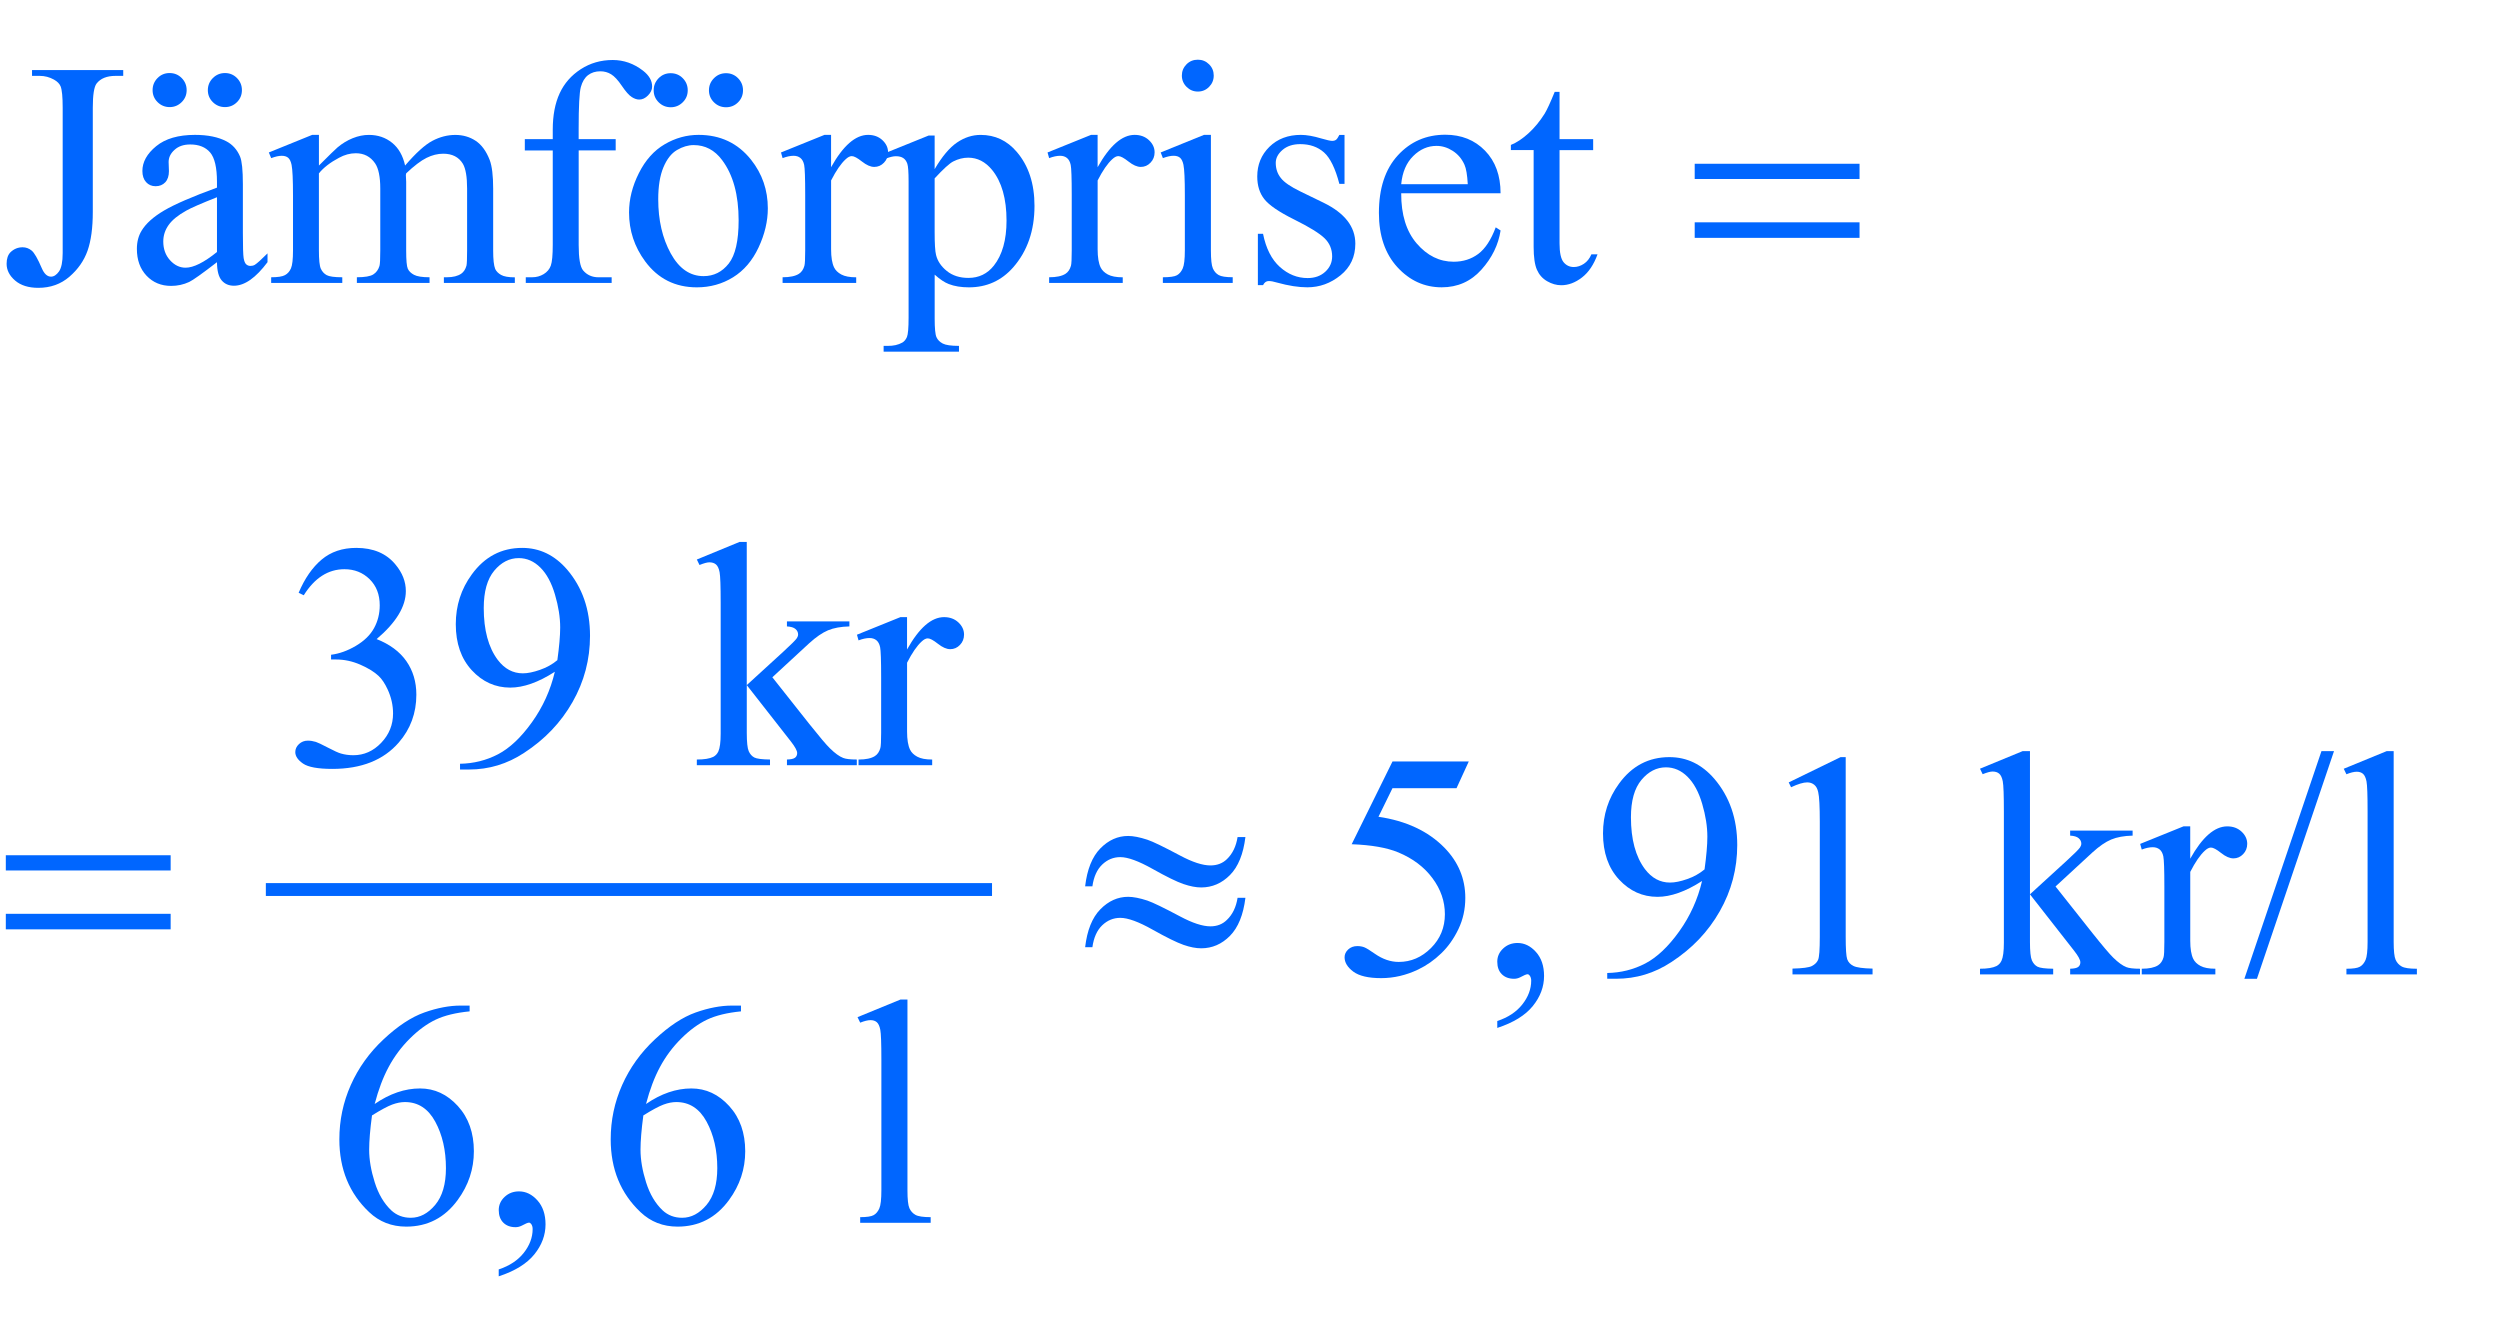 <?xml version="1.0" encoding="iso-8859-1"?>
<!-- Generator: Adobe Illustrator 16.0.0, SVG Export Plug-In . SVG Version: 6.00 Build 0)  -->
<!DOCTYPE svg PUBLIC "-//W3C//DTD SVG 1.1//EN" "http://www.w3.org/Graphics/SVG/1.1/DTD/svg11.dtd">
<svg version="1.1" id="Lager_1" xmlns="http://www.w3.org/2000/svg" xmlns:xlink="http://www.w3.org/1999/xlink" x="0px" y="0px"
	 width="97.2px" height="51.376px" viewBox="0 0 97.2 51.376" style="enable-background:new 0 0 97.2 51.376;" xml:space="preserve"
	>
<g>
	
		<line style="fill:none;stroke:#0066FF;stroke-width:0.5;stroke-linecap:square;stroke-miterlimit:10;" x1="10.586" y1="34.585" x2="38.32" y2="34.585"/>
	<g>
		<path style="fill:#0066FF;" d="M1.245,2.949V2.724h3.546v0.226H4.492c-0.338,0-0.584,0.1-0.738,0.299
			c-0.098,0.13-0.146,0.443-0.146,0.94v4.047c0,0.622-0.068,1.127-0.205,1.514c-0.137,0.386-0.372,0.723-0.705,1.01
			c-0.333,0.287-0.736,0.431-1.208,0.431c-0.382,0-0.684-0.095-0.903-0.284c-0.22-0.189-0.33-0.406-0.33-0.65
			c0-0.199,0.051-0.35,0.153-0.452C0.543,9.678,0.7,9.614,0.879,9.614c0.13,0,0.247,0.043,0.351,0.128
			c0.104,0.085,0.235,0.313,0.394,0.684c0.094,0.22,0.213,0.33,0.36,0.33c0.11,0,0.213-0.067,0.309-0.201
			c0.095-0.135,0.144-0.373,0.144-0.714V4.188c0-0.419-0.027-0.696-0.08-0.83C2.315,3.257,2.23,3.169,2.1,3.096
			c-0.175-0.098-0.36-0.146-0.556-0.146H1.245z"/>
		<path style="fill:#0066FF;" d="M8.436,10.194c-0.574,0.443-0.934,0.7-1.081,0.769c-0.22,0.102-0.454,0.153-0.702,0.153
			c-0.387,0-0.705-0.132-0.956-0.397c-0.25-0.265-0.375-0.612-0.375-1.043c0-0.273,0.062-0.509,0.184-0.708
			c0.167-0.277,0.457-0.537,0.87-0.781c0.413-0.244,1.1-0.542,2.06-0.892v-0.22c0-0.557-0.089-0.939-0.266-1.147
			C7.993,5.721,7.735,5.617,7.397,5.617c-0.256,0-0.459,0.069-0.61,0.208C6.633,5.962,6.556,6.121,6.556,6.3l0.012,0.354
			c0,0.187-0.048,0.332-0.143,0.434C6.329,7.189,6.204,7.24,6.049,7.24c-0.15,0-0.274-0.053-0.369-0.159
			c-0.096-0.106-0.144-0.25-0.144-0.433c0-0.35,0.179-0.672,0.537-0.965s0.86-0.439,1.508-0.439c0.496,0,0.903,0.083,1.221,0.25
			c0.24,0.126,0.417,0.324,0.531,0.592c0.073,0.175,0.11,0.533,0.11,1.074v1.898c0,0.533,0.01,0.86,0.03,0.979
			c0.021,0.12,0.054,0.201,0.101,0.241c0.046,0.041,0.101,0.061,0.162,0.061c0.065,0,0.122-0.014,0.171-0.043
			c0.085-0.053,0.25-0.201,0.494-0.445v0.342c-0.456,0.61-0.891,0.916-1.306,0.916c-0.2,0-0.358-0.069-0.477-0.208
			C8.5,10.764,8.439,10.528,8.436,10.194z M6.592,2.84c0.188,0,0.345,0.065,0.473,0.195c0.128,0.13,0.192,0.287,0.192,0.47
			S7.192,3.844,7.062,3.972C6.932,4.1,6.777,4.164,6.598,4.164c-0.183,0-0.34-0.064-0.47-0.192c-0.13-0.128-0.195-0.284-0.195-0.467
			s0.064-0.34,0.192-0.47C6.253,2.905,6.409,2.84,6.592,2.84z M8.436,9.798v-2.13c-0.615,0.244-1.011,0.417-1.19,0.519
			C6.924,8.365,6.694,8.553,6.556,8.748C6.417,8.943,6.348,9.157,6.348,9.389c0,0.293,0.088,0.536,0.263,0.729
			s0.376,0.29,0.604,0.29C7.524,10.408,7.931,10.205,8.436,9.798z M8.747,2.84c0.183,0,0.339,0.065,0.467,0.195
			c0.128,0.13,0.192,0.287,0.192,0.47S9.342,3.844,9.213,3.972C9.085,4.1,8.93,4.164,8.747,4.164S8.407,4.1,8.276,3.972
			c-0.13-0.128-0.195-0.284-0.195-0.467s0.065-0.34,0.195-0.47C8.407,2.905,8.563,2.84,8.747,2.84z"/>
		<path style="fill:#0066FF;" d="M12.401,6.435c0.407-0.407,0.647-0.641,0.72-0.702c0.183-0.154,0.38-0.274,0.592-0.36
			c0.211-0.085,0.421-0.128,0.628-0.128c0.35,0,0.651,0.102,0.903,0.306c0.252,0.203,0.421,0.498,0.506,0.885
			c0.419-0.488,0.773-0.809,1.062-0.961c0.289-0.152,0.586-0.229,0.891-0.229c0.297,0,0.561,0.077,0.791,0.229
			c0.23,0.153,0.412,0.402,0.546,0.748c0.089,0.236,0.134,0.606,0.134,1.111v2.404c0,0.35,0.026,0.59,0.08,0.721
			c0.041,0.089,0.116,0.166,0.226,0.229c0.11,0.063,0.289,0.095,0.537,0.095V11h-2.759v-0.22h0.116c0.24,0,0.427-0.047,0.562-0.141
			c0.093-0.065,0.161-0.168,0.201-0.311c0.016-0.069,0.024-0.267,0.024-0.592V7.332c0-0.456-0.055-0.777-0.165-0.965
			c-0.158-0.26-0.413-0.391-0.763-0.391c-0.216,0-0.433,0.054-0.65,0.162c-0.218,0.108-0.481,0.308-0.791,0.601l-0.012,0.067
			l0.012,0.263v2.667c0,0.383,0.021,0.621,0.064,0.714c0.043,0.094,0.123,0.172,0.241,0.235c0.118,0.063,0.319,0.095,0.604,0.095V11
			h-2.826v-0.22c0.309,0,0.522-0.037,0.638-0.11c0.116-0.073,0.196-0.183,0.241-0.33c0.021-0.069,0.031-0.271,0.031-0.604V7.332
			c0-0.456-0.067-0.784-0.202-0.983c-0.179-0.26-0.429-0.391-0.75-0.391c-0.22,0-0.438,0.059-0.653,0.177
			c-0.338,0.179-0.598,0.38-0.781,0.604v2.997c0,0.366,0.025,0.604,0.076,0.714s0.126,0.192,0.226,0.247
			c0.1,0.055,0.302,0.083,0.607,0.083V11h-2.765v-0.22c0.256,0,0.436-0.027,0.537-0.083c0.102-0.055,0.179-0.142,0.232-0.262
			s0.08-0.353,0.08-0.699V7.601c0-0.615-0.019-1.011-0.055-1.19c-0.028-0.134-0.073-0.227-0.134-0.278
			c-0.061-0.051-0.145-0.076-0.25-0.076c-0.114,0-0.25,0.031-0.409,0.091l-0.092-0.22l1.685-0.684h0.263V6.435z"/>
		<path style="fill:#0066FF;" d="M22.499,5.849v3.674c0,0.521,0.057,0.851,0.171,0.989c0.15,0.179,0.352,0.269,0.604,0.269h0.507V11
			h-3.339v-0.22h0.25c0.163,0,0.311-0.041,0.446-0.122c0.134-0.082,0.227-0.191,0.277-0.33s0.076-0.407,0.076-0.806V5.849h-1.086
			V5.409h1.086V5.043c0-0.558,0.09-1.029,0.269-1.416c0.179-0.387,0.453-0.699,0.821-0.937c0.368-0.238,0.782-0.357,1.242-0.357
			c0.427,0,0.82,0.138,1.178,0.415c0.236,0.183,0.354,0.389,0.354,0.616c0,0.122-0.053,0.237-0.159,0.345s-0.22,0.162-0.342,0.162
			c-0.094,0-0.192-0.034-0.296-0.101c-0.104-0.067-0.231-0.211-0.382-0.434c-0.15-0.222-0.289-0.371-0.415-0.448
			c-0.126-0.078-0.266-0.116-0.421-0.116c-0.187,0-0.346,0.05-0.476,0.149c-0.13,0.1-0.224,0.254-0.281,0.464
			c-0.057,0.21-0.085,0.75-0.085,1.621v0.403h1.44v0.439H22.499z"/>
		<path style="fill:#0066FF;" d="M27.161,5.244c0.846,0,1.526,0.322,2.039,0.965c0.436,0.549,0.653,1.18,0.653,1.892
			c0,0.501-0.12,1.007-0.36,1.52s-0.571,0.899-0.992,1.16c-0.421,0.26-0.89,0.391-1.407,0.391c-0.842,0-1.511-0.336-2.008-1.007
			c-0.419-0.566-0.629-1.201-0.629-1.904c0-0.513,0.127-1.022,0.382-1.529c0.254-0.506,0.589-0.881,1.004-1.123
			C26.257,5.366,26.697,5.244,27.161,5.244z M26.074,2.846c0.187,0,0.345,0.065,0.473,0.195c0.128,0.13,0.192,0.287,0.192,0.47
			c0,0.184-0.065,0.339-0.195,0.467c-0.13,0.128-0.285,0.192-0.464,0.192c-0.184,0-0.34-0.064-0.47-0.192
			c-0.13-0.128-0.195-0.284-0.195-0.467c0-0.183,0.064-0.339,0.192-0.47C25.735,2.911,25.891,2.846,26.074,2.846z M26.971,5.641
			c-0.215,0-0.432,0.064-0.65,0.192c-0.218,0.128-0.394,0.353-0.528,0.674s-0.201,0.734-0.201,1.239
			c0,0.813,0.162,1.516,0.485,2.105c0.324,0.59,0.75,0.885,1.279,0.885c0.395,0,0.72-0.163,0.977-0.488
			c0.256-0.325,0.385-0.885,0.385-1.678c0-0.993-0.214-1.774-0.641-2.344C27.787,5.836,27.419,5.641,26.971,5.641z M28.229,2.846
			c0.183,0,0.338,0.065,0.467,0.195c0.128,0.13,0.192,0.287,0.192,0.47c0,0.184-0.064,0.339-0.192,0.467
			c-0.128,0.128-0.284,0.192-0.467,0.192c-0.184,0-0.34-0.064-0.47-0.192c-0.13-0.128-0.195-0.284-0.195-0.467
			c0-0.183,0.065-0.339,0.195-0.47S28.045,2.846,28.229,2.846z"/>
		<path style="fill:#0066FF;" d="M32.312,5.244v1.258c0.468-0.838,0.948-1.258,1.44-1.258c0.224,0,0.409,0.068,0.556,0.205
			c0.146,0.137,0.22,0.294,0.22,0.473c0,0.159-0.053,0.293-0.159,0.403c-0.105,0.11-0.231,0.165-0.378,0.165
			c-0.143,0-0.302-0.07-0.479-0.21c-0.177-0.14-0.308-0.21-0.394-0.21c-0.073,0-0.152,0.041-0.238,0.122
			c-0.183,0.167-0.372,0.441-0.567,0.824v2.679c0,0.309,0.039,0.543,0.116,0.702c0.053,0.11,0.146,0.202,0.28,0.275
			c0.135,0.073,0.328,0.11,0.58,0.11V11h-2.862v-0.22c0.285,0,0.496-0.045,0.635-0.134c0.102-0.065,0.173-0.169,0.213-0.311
			c0.021-0.069,0.031-0.267,0.031-0.592V7.576c0-0.651-0.014-1.039-0.04-1.163c-0.026-0.124-0.075-0.214-0.146-0.271
			s-0.16-0.085-0.266-0.085c-0.126,0-0.269,0.031-0.427,0.091l-0.062-0.22l1.691-0.684H32.312z"/>
		<path style="fill:#0066FF;" d="M34.386,5.965l1.721-0.696h0.232v1.307c0.289-0.493,0.579-0.837,0.87-1.035
			s0.597-0.296,0.919-0.296c0.562,0,1.029,0.22,1.403,0.659c0.46,0.537,0.69,1.237,0.69,2.1c0,0.965-0.277,1.762-0.83,2.393
			c-0.456,0.517-1.029,0.775-1.721,0.775c-0.301,0-0.562-0.043-0.781-0.128c-0.163-0.062-0.346-0.184-0.549-0.366v1.703
			c0,0.382,0.023,0.625,0.07,0.729c0.046,0.104,0.128,0.186,0.244,0.247c0.116,0.061,0.327,0.091,0.631,0.091v0.226h-2.93v-0.226
			h0.153c0.224,0.004,0.415-0.039,0.574-0.128c0.077-0.045,0.137-0.117,0.18-0.217c0.042-0.1,0.064-0.353,0.064-0.76V7.057
			c0-0.362-0.016-0.592-0.049-0.69s-0.084-0.171-0.156-0.22s-0.167-0.073-0.29-0.073c-0.098,0-0.222,0.029-0.373,0.086L34.386,5.965
			z M36.339,6.935v2.087c0,0.452,0.018,0.749,0.055,0.891c0.057,0.236,0.196,0.443,0.418,0.623c0.222,0.179,0.501,0.269,0.839,0.269
			c0.407,0,0.737-0.159,0.989-0.476c0.329-0.415,0.494-0.999,0.494-1.751c0-0.854-0.187-1.512-0.562-1.972
			c-0.26-0.317-0.57-0.476-0.928-0.476c-0.195,0-0.389,0.049-0.58,0.146C36.919,6.349,36.677,6.569,36.339,6.935z"/>
		<path style="fill:#0066FF;" d="M42.675,5.244v1.258c0.468-0.838,0.948-1.258,1.44-1.258c0.224,0,0.409,0.068,0.556,0.205
			c0.146,0.137,0.22,0.294,0.22,0.473c0,0.159-0.053,0.293-0.159,0.403c-0.105,0.11-0.231,0.165-0.378,0.165
			c-0.143,0-0.302-0.07-0.479-0.21c-0.177-0.14-0.308-0.21-0.394-0.21c-0.073,0-0.152,0.041-0.238,0.122
			c-0.183,0.167-0.372,0.441-0.567,0.824v2.679c0,0.309,0.039,0.543,0.116,0.702c0.053,0.11,0.146,0.202,0.28,0.275
			c0.135,0.073,0.328,0.11,0.58,0.11V11h-2.862v-0.22c0.285,0,0.496-0.045,0.635-0.134c0.102-0.065,0.173-0.169,0.213-0.311
			c0.021-0.069,0.031-0.267,0.031-0.592V7.576c0-0.651-0.014-1.039-0.04-1.163c-0.026-0.124-0.075-0.214-0.146-0.271
			s-0.16-0.085-0.266-0.085c-0.126,0-0.269,0.031-0.427,0.091l-0.062-0.22l1.691-0.684H42.675z"/>
		<path style="fill:#0066FF;" d="M47.08,5.244v4.492c0,0.35,0.025,0.583,0.076,0.699c0.051,0.116,0.126,0.202,0.226,0.259
			c0.1,0.057,0.282,0.085,0.546,0.085V11h-2.716v-0.22c0.272,0,0.456-0.026,0.549-0.079c0.094-0.053,0.168-0.141,0.223-0.263
			c0.055-0.122,0.083-0.356,0.083-0.702V7.582c0-0.606-0.018-0.999-0.055-1.178c-0.028-0.13-0.073-0.221-0.134-0.272
			c-0.062-0.051-0.145-0.076-0.25-0.076c-0.114,0-0.252,0.031-0.415,0.091l-0.085-0.22l1.685-0.684H47.08z M46.573,2.321
			c0.171,0,0.316,0.06,0.437,0.18s0.18,0.266,0.18,0.437s-0.06,0.317-0.18,0.439S46.744,3.56,46.573,3.56s-0.317-0.061-0.439-0.183
			s-0.183-0.269-0.183-0.439s0.06-0.316,0.18-0.437S46.398,2.321,46.573,2.321z"/>
		<path style="fill:#0066FF;" d="M52.275,5.244v1.904h-0.201c-0.156-0.598-0.354-1.005-0.596-1.221
			c-0.242-0.215-0.551-0.323-0.924-0.323c-0.285,0-0.516,0.075-0.691,0.226c-0.174,0.151-0.262,0.317-0.262,0.501
			c0,0.228,0.065,0.423,0.195,0.586c0.126,0.167,0.383,0.344,0.77,0.531l0.891,0.433c0.826,0.403,1.238,0.934,1.238,1.593
			c0,0.509-0.191,0.918-0.576,1.23c-0.385,0.311-0.814,0.467-1.291,0.467c-0.342,0-0.732-0.061-1.171-0.183
			c-0.135-0.041-0.244-0.061-0.33-0.061c-0.093,0-0.167,0.053-0.22,0.159h-0.201V9.09h0.201c0.114,0.569,0.332,0.999,0.653,1.288
			c0.322,0.289,0.682,0.433,1.08,0.433c0.281,0,0.51-0.082,0.688-0.247c0.178-0.165,0.266-0.363,0.266-0.595
			c0-0.281-0.1-0.517-0.297-0.708c-0.197-0.191-0.59-0.434-1.18-0.727c-0.591-0.293-0.977-0.558-1.161-0.793
			c-0.183-0.232-0.274-0.525-0.274-0.879c0-0.46,0.158-0.844,0.473-1.154c0.315-0.309,0.724-0.464,1.224-0.464
			c0.221,0,0.486,0.047,0.799,0.141c0.209,0.061,0.346,0.092,0.416,0.092c0.064,0,0.115-0.015,0.152-0.043s0.08-0.092,0.129-0.189
			H52.275z"/>
		<path style="fill:#0066FF;" d="M54.479,7.515c-0.004,0.83,0.198,1.481,0.604,1.953c0.407,0.472,0.886,0.708,1.435,0.708
			c0.366,0,0.685-0.101,0.955-0.302c0.271-0.202,0.498-0.546,0.681-1.035l0.189,0.122c-0.086,0.558-0.334,1.065-0.745,1.523
			c-0.411,0.458-0.926,0.687-1.544,0.687c-0.671,0-1.246-0.261-1.725-0.784c-0.478-0.523-0.717-1.226-0.717-2.109
			c0-0.956,0.245-1.702,0.735-2.237s1.105-0.803,1.847-0.803c0.626,0,1.142,0.207,1.544,0.62s0.604,0.965,0.604,1.657H54.479z
			 M54.479,7.161h2.588c-0.02-0.358-0.062-0.61-0.128-0.757c-0.102-0.228-0.253-0.407-0.454-0.537
			c-0.202-0.13-0.412-0.195-0.632-0.195c-0.338,0-0.641,0.131-0.906,0.394C54.68,6.328,54.523,6.693,54.479,7.161z"/>
		<path style="fill:#0066FF;" d="M60.635,3.572v1.837h1.307v0.427h-1.307v3.625c0,0.362,0.053,0.606,0.156,0.732
			s0.237,0.189,0.399,0.189c0.135,0,0.265-0.042,0.391-0.125c0.126-0.083,0.224-0.207,0.293-0.369h0.238
			c-0.143,0.399-0.344,0.699-0.604,0.9c-0.26,0.201-0.528,0.302-0.806,0.302c-0.187,0-0.37-0.052-0.549-0.156
			c-0.18-0.104-0.312-0.252-0.397-0.446c-0.085-0.193-0.128-0.491-0.128-0.894v-3.76h-0.885V5.635
			c0.224-0.089,0.452-0.241,0.687-0.455c0.234-0.213,0.442-0.467,0.626-0.76c0.094-0.155,0.224-0.438,0.391-0.848H60.635z"/>
	</g>
	<g>
		<path style="fill:#0066FF;" d="M11.611,23.048c0.236-0.558,0.534-0.988,0.894-1.291c0.36-0.303,0.809-0.455,1.346-0.455
			c0.663,0,1.172,0.216,1.525,0.647c0.269,0.321,0.403,0.666,0.403,1.032c0,0.602-0.379,1.225-1.136,1.867
			c0.509,0.2,0.894,0.484,1.154,0.854c0.26,0.371,0.391,0.806,0.391,1.307c0,0.716-0.228,1.336-0.684,1.861
			c-0.594,0.684-1.455,1.025-2.582,1.025c-0.558,0-0.937-0.069-1.139-0.207c-0.201-0.139-0.302-0.287-0.302-0.446
			c0-0.118,0.047-0.222,0.143-0.312c0.096-0.089,0.21-0.134,0.345-0.134c0.102,0,0.205,0.017,0.311,0.049
			c0.069,0.021,0.226,0.095,0.47,0.223s0.413,0.204,0.506,0.229c0.15,0.044,0.311,0.066,0.482,0.066c0.415,0,0.776-0.16,1.083-0.482
			c0.307-0.321,0.461-0.701,0.461-1.141c0-0.321-0.071-0.635-0.213-0.94c-0.106-0.228-0.222-0.4-0.348-0.519
			c-0.175-0.163-0.415-0.31-0.72-0.442s-0.616-0.198-0.934-0.198h-0.195v-0.184c0.321-0.041,0.644-0.156,0.967-0.348
			c0.323-0.191,0.558-0.421,0.705-0.689s0.22-0.564,0.22-0.885c0-0.419-0.131-0.758-0.394-1.016
			c-0.262-0.258-0.589-0.388-0.979-0.388c-0.631,0-1.158,0.338-1.581,1.013L11.611,23.048z"/>
		<path style="fill:#0066FF;" d="M17.886,29.921v-0.226c0.529-0.009,1.021-0.132,1.477-0.369c0.456-0.238,0.896-0.654,1.321-1.248
			c0.425-0.595,0.721-1.248,0.888-1.96c-0.639,0.411-1.217,0.616-1.733,0.616c-0.582,0-1.08-0.225-1.495-0.674
			c-0.415-0.45-0.623-1.047-0.623-1.792c0-0.724,0.208-1.369,0.623-1.935c0.5-0.688,1.153-1.031,1.959-1.031
			c0.68,0,1.261,0.281,1.746,0.842c0.594,0.696,0.891,1.554,0.891,2.576c0,0.919-0.226,1.777-0.678,2.572
			c-0.451,0.796-1.08,1.456-1.886,1.98c-0.655,0.432-1.369,0.647-2.143,0.647H17.886z M21.67,25.667
			c0.073-0.529,0.11-0.952,0.11-1.27c0-0.395-0.067-0.821-0.202-1.279c-0.134-0.458-0.324-0.809-0.57-1.053
			c-0.247-0.244-0.526-0.366-0.839-0.366c-0.362,0-0.68,0.163-0.952,0.488c-0.272,0.326-0.409,0.81-0.409,1.453
			c0,0.858,0.181,1.53,0.543,2.014c0.265,0.35,0.59,0.525,0.977,0.525c0.187,0,0.409-0.045,0.665-0.135
			C21.249,25.956,21.475,25.83,21.67,25.667z"/>
		<path style="fill:#0066FF;" d="M29.034,21.071v5.566l1.422-1.3c0.301-0.276,0.476-0.451,0.525-0.524
			c0.033-0.049,0.049-0.098,0.049-0.146c0-0.082-0.034-0.152-0.101-0.211c-0.067-0.059-0.178-0.092-0.333-0.101v-0.195h2.429v0.195
			c-0.333,0.008-0.611,0.059-0.833,0.152c-0.222,0.094-0.465,0.261-0.729,0.501l-1.434,1.324l1.434,1.812
			c0.399,0.501,0.667,0.818,0.806,0.952c0.195,0.191,0.366,0.315,0.513,0.372c0.102,0.041,0.279,0.062,0.531,0.062v0.22h-2.716
			v-0.22c0.154-0.004,0.259-0.027,0.314-0.07c0.055-0.043,0.083-0.103,0.083-0.18c0-0.094-0.082-0.244-0.244-0.452l-1.715-2.191
			v1.855c0,0.362,0.025,0.601,0.076,0.715c0.051,0.113,0.123,0.195,0.217,0.244c0.093,0.049,0.297,0.075,0.61,0.079v0.22h-2.845
			v-0.22c0.285,0,0.499-0.034,0.641-0.104c0.085-0.045,0.15-0.114,0.195-0.208c0.061-0.134,0.091-0.366,0.091-0.695v-5.091
			c0-0.646-0.014-1.042-0.042-1.187c-0.028-0.144-0.075-0.244-0.14-0.299c-0.065-0.055-0.151-0.083-0.257-0.083
			c-0.085,0-0.213,0.035-0.384,0.104l-0.104-0.213l1.66-0.684H29.034z"/>
		<path style="fill:#0066FF;" d="M35.266,23.994v1.258c0.468-0.838,0.948-1.258,1.44-1.258c0.224,0,0.409,0.068,0.556,0.205
			c0.146,0.137,0.22,0.294,0.22,0.473c0,0.159-0.053,0.293-0.159,0.403c-0.105,0.11-0.231,0.165-0.378,0.165
			c-0.143,0-0.302-0.07-0.479-0.21c-0.177-0.14-0.308-0.21-0.394-0.21c-0.073,0-0.152,0.041-0.238,0.122
			c-0.183,0.167-0.372,0.441-0.567,0.824v2.679c0,0.31,0.039,0.544,0.116,0.702c0.053,0.11,0.146,0.202,0.28,0.274
			c0.135,0.074,0.328,0.11,0.58,0.11v0.22H33.38v-0.22c0.285,0,0.496-0.045,0.635-0.134c0.102-0.065,0.173-0.169,0.213-0.312
			c0.021-0.069,0.031-0.267,0.031-0.593v-2.166c0-0.651-0.014-1.039-0.04-1.163c-0.026-0.124-0.075-0.214-0.146-0.271
			s-0.16-0.085-0.266-0.085c-0.126,0-0.269,0.031-0.427,0.091l-0.062-0.22l1.691-0.684H35.266z"/>
	</g>
	<g>
		<path style="fill:#0066FF;" d="M57.105,29.608l-0.476,1.038h-2.49l-0.544,1.11c1.079,0.159,1.934,0.56,2.564,1.202
			c0.541,0.554,0.812,1.205,0.812,1.953c0,0.436-0.089,0.839-0.266,1.209s-0.399,0.686-0.669,0.945
			c-0.268,0.261-0.567,0.471-0.896,0.629c-0.468,0.224-0.948,0.336-1.44,0.336c-0.497,0-0.857-0.085-1.084-0.253
			c-0.226-0.169-0.339-0.355-0.339-0.559c0-0.114,0.047-0.215,0.141-0.303c0.094-0.087,0.212-0.131,0.354-0.131
			c0.105,0,0.198,0.017,0.277,0.049s0.215,0.116,0.406,0.25c0.305,0.212,0.614,0.317,0.928,0.317c0.476,0,0.894-0.18,1.254-0.54
			s0.54-0.799,0.54-1.315c0-0.5-0.16-0.967-0.482-1.4c-0.321-0.434-0.765-0.769-1.33-1.004c-0.443-0.184-1.048-0.289-1.812-0.317
			l1.587-3.217H57.105z"/>
		<path style="fill:#0066FF;" d="M58.214,39.966v-0.269c0.419-0.138,0.743-0.353,0.973-0.644c0.23-0.291,0.346-0.6,0.346-0.925
			c0-0.077-0.019-0.143-0.056-0.195c-0.028-0.037-0.057-0.055-0.085-0.055c-0.045,0-0.143,0.04-0.293,0.122
			c-0.073,0.036-0.15,0.055-0.232,0.055c-0.199,0-0.357-0.059-0.476-0.177s-0.177-0.281-0.177-0.488c0-0.199,0.076-0.37,0.229-0.513
			s0.339-0.214,0.559-0.214c0.269,0,0.507,0.117,0.717,0.351c0.21,0.234,0.314,0.545,0.314,0.931c0,0.42-0.146,0.81-0.437,1.169
			C59.305,39.475,58.844,39.759,58.214,39.966z"/>
		<path style="fill:#0066FF;" d="M62.489,38.056V37.83c0.529-0.009,1.021-0.132,1.478-0.369c0.455-0.238,0.896-0.654,1.321-1.248
			c0.425-0.595,0.721-1.248,0.888-1.96c-0.639,0.411-1.217,0.616-1.733,0.616c-0.582,0-1.08-0.225-1.495-0.674
			s-0.623-1.047-0.623-1.791c0-0.725,0.208-1.37,0.623-1.936c0.5-0.688,1.153-1.031,1.959-1.031c0.68,0,1.262,0.281,1.746,0.842
			c0.594,0.696,0.891,1.555,0.891,2.576c0,0.92-0.226,1.777-0.678,2.572c-0.451,0.796-1.08,1.456-1.886,1.98
			c-0.655,0.432-1.369,0.647-2.143,0.647H62.489z M66.273,33.802c0.073-0.529,0.109-0.952,0.109-1.27
			c0-0.395-0.066-0.821-0.201-1.279c-0.134-0.457-0.324-0.809-0.57-1.053s-0.526-0.366-0.84-0.366c-0.361,0-0.679,0.163-0.951,0.488
			c-0.273,0.326-0.409,0.81-0.409,1.453c0,0.858,0.181,1.529,0.543,2.014c0.265,0.351,0.59,0.525,0.977,0.525
			c0.188,0,0.409-0.045,0.665-0.135C65.853,34.091,66.078,33.964,66.273,33.802z"/>
		<path style="fill:#0066FF;" d="M69.545,30.42l2.014-0.982h0.202v6.988c0,0.464,0.019,0.753,0.058,0.867
			c0.039,0.113,0.119,0.201,0.241,0.262c0.122,0.062,0.37,0.096,0.745,0.104v0.226h-3.113v-0.226
			c0.391-0.009,0.643-0.042,0.757-0.101c0.114-0.06,0.193-0.139,0.238-0.238s0.067-0.397,0.067-0.895v-4.468
			c0-0.602-0.021-0.988-0.062-1.159c-0.028-0.131-0.08-0.227-0.155-0.287c-0.076-0.061-0.166-0.092-0.271-0.092
			c-0.151,0-0.36,0.063-0.629,0.189L69.545,30.42z"/>
		<path style="fill:#0066FF;" d="M78.925,29.205v5.566l1.422-1.3c0.301-0.276,0.477-0.451,0.525-0.524
			c0.032-0.049,0.049-0.098,0.049-0.146c0-0.082-0.034-0.151-0.102-0.211c-0.066-0.059-0.178-0.093-0.332-0.101v-0.195h2.429v0.195
			c-0.333,0.008-0.611,0.059-0.833,0.152s-0.465,0.261-0.729,0.501l-1.435,1.324l1.435,1.812c0.399,0.501,0.668,0.818,0.806,0.952
			c0.195,0.191,0.366,0.315,0.513,0.372c0.102,0.041,0.279,0.062,0.531,0.062v0.22h-2.716v-0.22c0.154-0.004,0.259-0.027,0.314-0.07
			c0.055-0.043,0.082-0.103,0.082-0.18c0-0.094-0.081-0.244-0.244-0.452l-1.715-2.191v1.855c0,0.362,0.025,0.601,0.076,0.715
			c0.051,0.113,0.123,0.195,0.217,0.244s0.297,0.075,0.61,0.079v0.22h-2.845v-0.22c0.285,0,0.499-0.034,0.641-0.104
			c0.086-0.045,0.151-0.114,0.195-0.208c0.062-0.134,0.092-0.366,0.092-0.695v-5.091c0-0.646-0.014-1.042-0.043-1.187
			c-0.028-0.145-0.075-0.244-0.14-0.3c-0.065-0.055-0.15-0.082-0.257-0.082c-0.085,0-0.213,0.034-0.385,0.104l-0.104-0.214
			l1.66-0.684H78.925z"/>
		<path style="fill:#0066FF;" d="M85.156,32.129v1.258c0.468-0.839,0.948-1.258,1.44-1.258c0.224,0,0.409,0.068,0.556,0.205
			c0.146,0.136,0.22,0.294,0.22,0.473c0,0.158-0.053,0.293-0.159,0.402c-0.105,0.11-0.231,0.165-0.378,0.165
			c-0.143,0-0.303-0.07-0.479-0.21c-0.177-0.141-0.308-0.211-0.394-0.211c-0.073,0-0.152,0.041-0.238,0.122
			c-0.183,0.167-0.372,0.441-0.567,0.824v2.679c0,0.31,0.039,0.544,0.116,0.702c0.053,0.11,0.146,0.202,0.28,0.274
			c0.135,0.074,0.328,0.11,0.58,0.11v0.22h-2.862v-0.22c0.284,0,0.496-0.045,0.635-0.134c0.102-0.065,0.173-0.169,0.213-0.312
			c0.021-0.069,0.031-0.267,0.031-0.593v-2.166c0-0.651-0.014-1.039-0.04-1.163s-0.075-0.215-0.146-0.271s-0.159-0.085-0.266-0.085
			c-0.126,0-0.269,0.03-0.427,0.091l-0.062-0.22l1.69-0.684H85.156z"/>
		<path style="fill:#0066FF;" d="M90.746,29.205l-2.997,8.851h-0.488l2.997-8.851H90.746z"/>
		<path style="fill:#0066FF;" d="M93.066,29.205v7.416c0,0.351,0.025,0.582,0.076,0.696c0.051,0.113,0.129,0.2,0.235,0.259
			c0.105,0.06,0.303,0.089,0.592,0.089v0.22h-2.74v-0.22c0.256,0,0.431-0.026,0.524-0.079s0.167-0.141,0.22-0.263
			s0.079-0.356,0.079-0.702v-5.078c0-0.631-0.014-1.018-0.042-1.162c-0.029-0.145-0.075-0.243-0.138-0.297
			c-0.063-0.053-0.144-0.079-0.241-0.079c-0.105,0-0.24,0.033-0.402,0.098l-0.104-0.214l1.667-0.684H93.066z"/>
	</g>
	<g>
		<path style="fill:#0066FF;" d="M18.259,39.096v0.226c-0.537,0.053-0.976,0.16-1.315,0.32c-0.34,0.161-0.675,0.406-1.007,0.735
			c-0.332,0.33-0.606,0.697-0.824,1.103c-0.218,0.404-0.4,0.886-0.546,1.443c0.586-0.403,1.174-0.604,1.764-0.604
			c0.565,0,1.056,0.228,1.471,0.684s0.622,1.042,0.622,1.758c0,0.691-0.209,1.322-0.628,1.893c-0.504,0.691-1.172,1.037-2.002,1.037
			c-0.565,0-1.046-0.188-1.44-0.562c-0.773-0.729-1.16-1.673-1.16-2.832c0-0.74,0.148-1.444,0.445-2.112
			c0.297-0.667,0.721-1.259,1.273-1.775c0.551-0.517,1.079-0.865,1.583-1.044c0.505-0.179,0.975-0.269,1.41-0.269H18.259z
			 M14.463,43.368c-0.073,0.55-0.11,0.993-0.11,1.331c0,0.391,0.072,0.814,0.217,1.272c0.144,0.457,0.359,0.82,0.644,1.089
			c0.207,0.191,0.459,0.287,0.757,0.287c0.354,0,0.67-0.167,0.949-0.5c0.279-0.334,0.418-0.811,0.418-1.429
			c0-0.696-0.139-1.298-0.415-1.807c-0.277-0.509-0.669-0.763-1.178-0.763c-0.155,0-0.32,0.032-0.498,0.098
			C15.07,43.012,14.809,43.152,14.463,43.368z"/>
		<path style="fill:#0066FF;" d="M19.39,49.624v-0.269c0.419-0.138,0.744-0.353,0.974-0.644c0.229-0.291,0.345-0.6,0.345-0.925
			c0-0.077-0.018-0.143-0.055-0.195c-0.028-0.037-0.057-0.055-0.085-0.055c-0.045,0-0.143,0.04-0.293,0.122
			c-0.073,0.036-0.151,0.055-0.232,0.055c-0.199,0-0.358-0.059-0.476-0.177c-0.118-0.118-0.177-0.281-0.177-0.488
			c0-0.199,0.076-0.37,0.229-0.513c0.152-0.143,0.339-0.214,0.559-0.214c0.269,0,0.507,0.117,0.717,0.351
			c0.209,0.234,0.314,0.545,0.314,0.931c0,0.42-0.146,0.81-0.437,1.169C20.481,49.133,20.021,49.417,19.39,49.624z"/>
		<path style="fill:#0066FF;" d="M28.809,39.096v0.226c-0.537,0.053-0.976,0.16-1.315,0.32c-0.34,0.161-0.675,0.406-1.007,0.735
			c-0.332,0.33-0.606,0.697-0.824,1.103c-0.218,0.404-0.4,0.886-0.546,1.443c0.586-0.403,1.174-0.604,1.764-0.604
			c0.565,0,1.056,0.228,1.471,0.684s0.622,1.042,0.622,1.758c0,0.691-0.209,1.322-0.628,1.893c-0.504,0.691-1.172,1.037-2.002,1.037
			c-0.565,0-1.046-0.188-1.44-0.562c-0.773-0.729-1.16-1.673-1.16-2.832c0-0.74,0.148-1.444,0.445-2.112
			c0.297-0.667,0.721-1.259,1.273-1.775c0.551-0.517,1.079-0.865,1.583-1.044c0.505-0.179,0.975-0.269,1.41-0.269H28.809z
			 M25.013,43.368c-0.073,0.55-0.11,0.993-0.11,1.331c0,0.391,0.072,0.814,0.217,1.272c0.144,0.457,0.359,0.82,0.644,1.089
			c0.207,0.191,0.459,0.287,0.757,0.287c0.354,0,0.67-0.167,0.949-0.5c0.279-0.334,0.418-0.811,0.418-1.429
			c0-0.696-0.139-1.298-0.415-1.807c-0.277-0.509-0.669-0.763-1.178-0.763c-0.155,0-0.32,0.032-0.498,0.098
			C25.62,43.012,25.358,43.152,25.013,43.368z"/>
		<path style="fill:#0066FF;" d="M35.282,38.863v7.416c0,0.351,0.025,0.582,0.076,0.696c0.051,0.113,0.129,0.2,0.235,0.259
			c0.106,0.06,0.303,0.089,0.592,0.089v0.22h-2.741v-0.22c0.256,0,0.431-0.026,0.525-0.079s0.167-0.141,0.22-0.263
			s0.079-0.356,0.079-0.702v-5.078c0-0.631-0.014-1.018-0.042-1.162s-0.074-0.243-0.137-0.297c-0.063-0.053-0.144-0.079-0.241-0.079
			c-0.106,0-0.24,0.033-0.403,0.098l-0.104-0.214l1.667-0.684H35.282z"/>
	</g>
	<g>
		<path style="fill:#0066FF;" d="M65.89,6.367h6.409v0.592H65.89V6.367z M65.89,8.644h6.409v0.604H65.89V8.644z"/>
	</g>
	<g>
		<path style="fill:#0066FF;" d="M0.226,33.252h6.409v0.592H0.226V33.252z M0.226,35.529h6.409v0.604H0.226V35.529z"/>
		<path style="fill:#0066FF;" d="M48.117,32.544h0.305c-0.081,0.663-0.282,1.156-0.601,1.478s-0.693,0.482-1.12,0.482
			c-0.2,0-0.429-0.044-0.687-0.132c-0.258-0.087-0.659-0.284-1.202-0.589c-0.543-0.305-0.961-0.458-1.254-0.458
			c-0.269,0-0.503,0.097-0.705,0.29c-0.201,0.193-0.329,0.476-0.381,0.846H42.19c0.077-0.659,0.274-1.15,0.592-1.475
			c0.317-0.323,0.678-0.484,1.081-0.484c0.199,0,0.448,0.049,0.745,0.146c0.216,0.072,0.641,0.278,1.275,0.616
			c0.48,0.256,0.873,0.384,1.178,0.384c0.26,0,0.474-0.081,0.641-0.244C47.922,33.193,48.06,32.906,48.117,32.544z M48.117,34.906
			h0.305c-0.081,0.663-0.282,1.156-0.601,1.48c-0.319,0.323-0.693,0.484-1.12,0.484c-0.2,0-0.429-0.044-0.687-0.134
			s-0.659-0.287-1.202-0.592c-0.543-0.306-0.961-0.458-1.254-0.458c-0.269,0-0.503,0.097-0.705,0.29
			c-0.201,0.193-0.329,0.477-0.381,0.852H42.19c0.077-0.659,0.274-1.15,0.592-1.475c0.317-0.323,0.678-0.485,1.081-0.485
			c0.199,0,0.448,0.049,0.745,0.146c0.216,0.074,0.641,0.279,1.275,0.617c0.48,0.256,0.873,0.385,1.178,0.385
			c0.26,0,0.474-0.084,0.641-0.251C47.922,35.556,48.06,35.269,48.117,34.906z"/>
	</g>
</g>
<g id="theGroup">
</g>
</svg>
